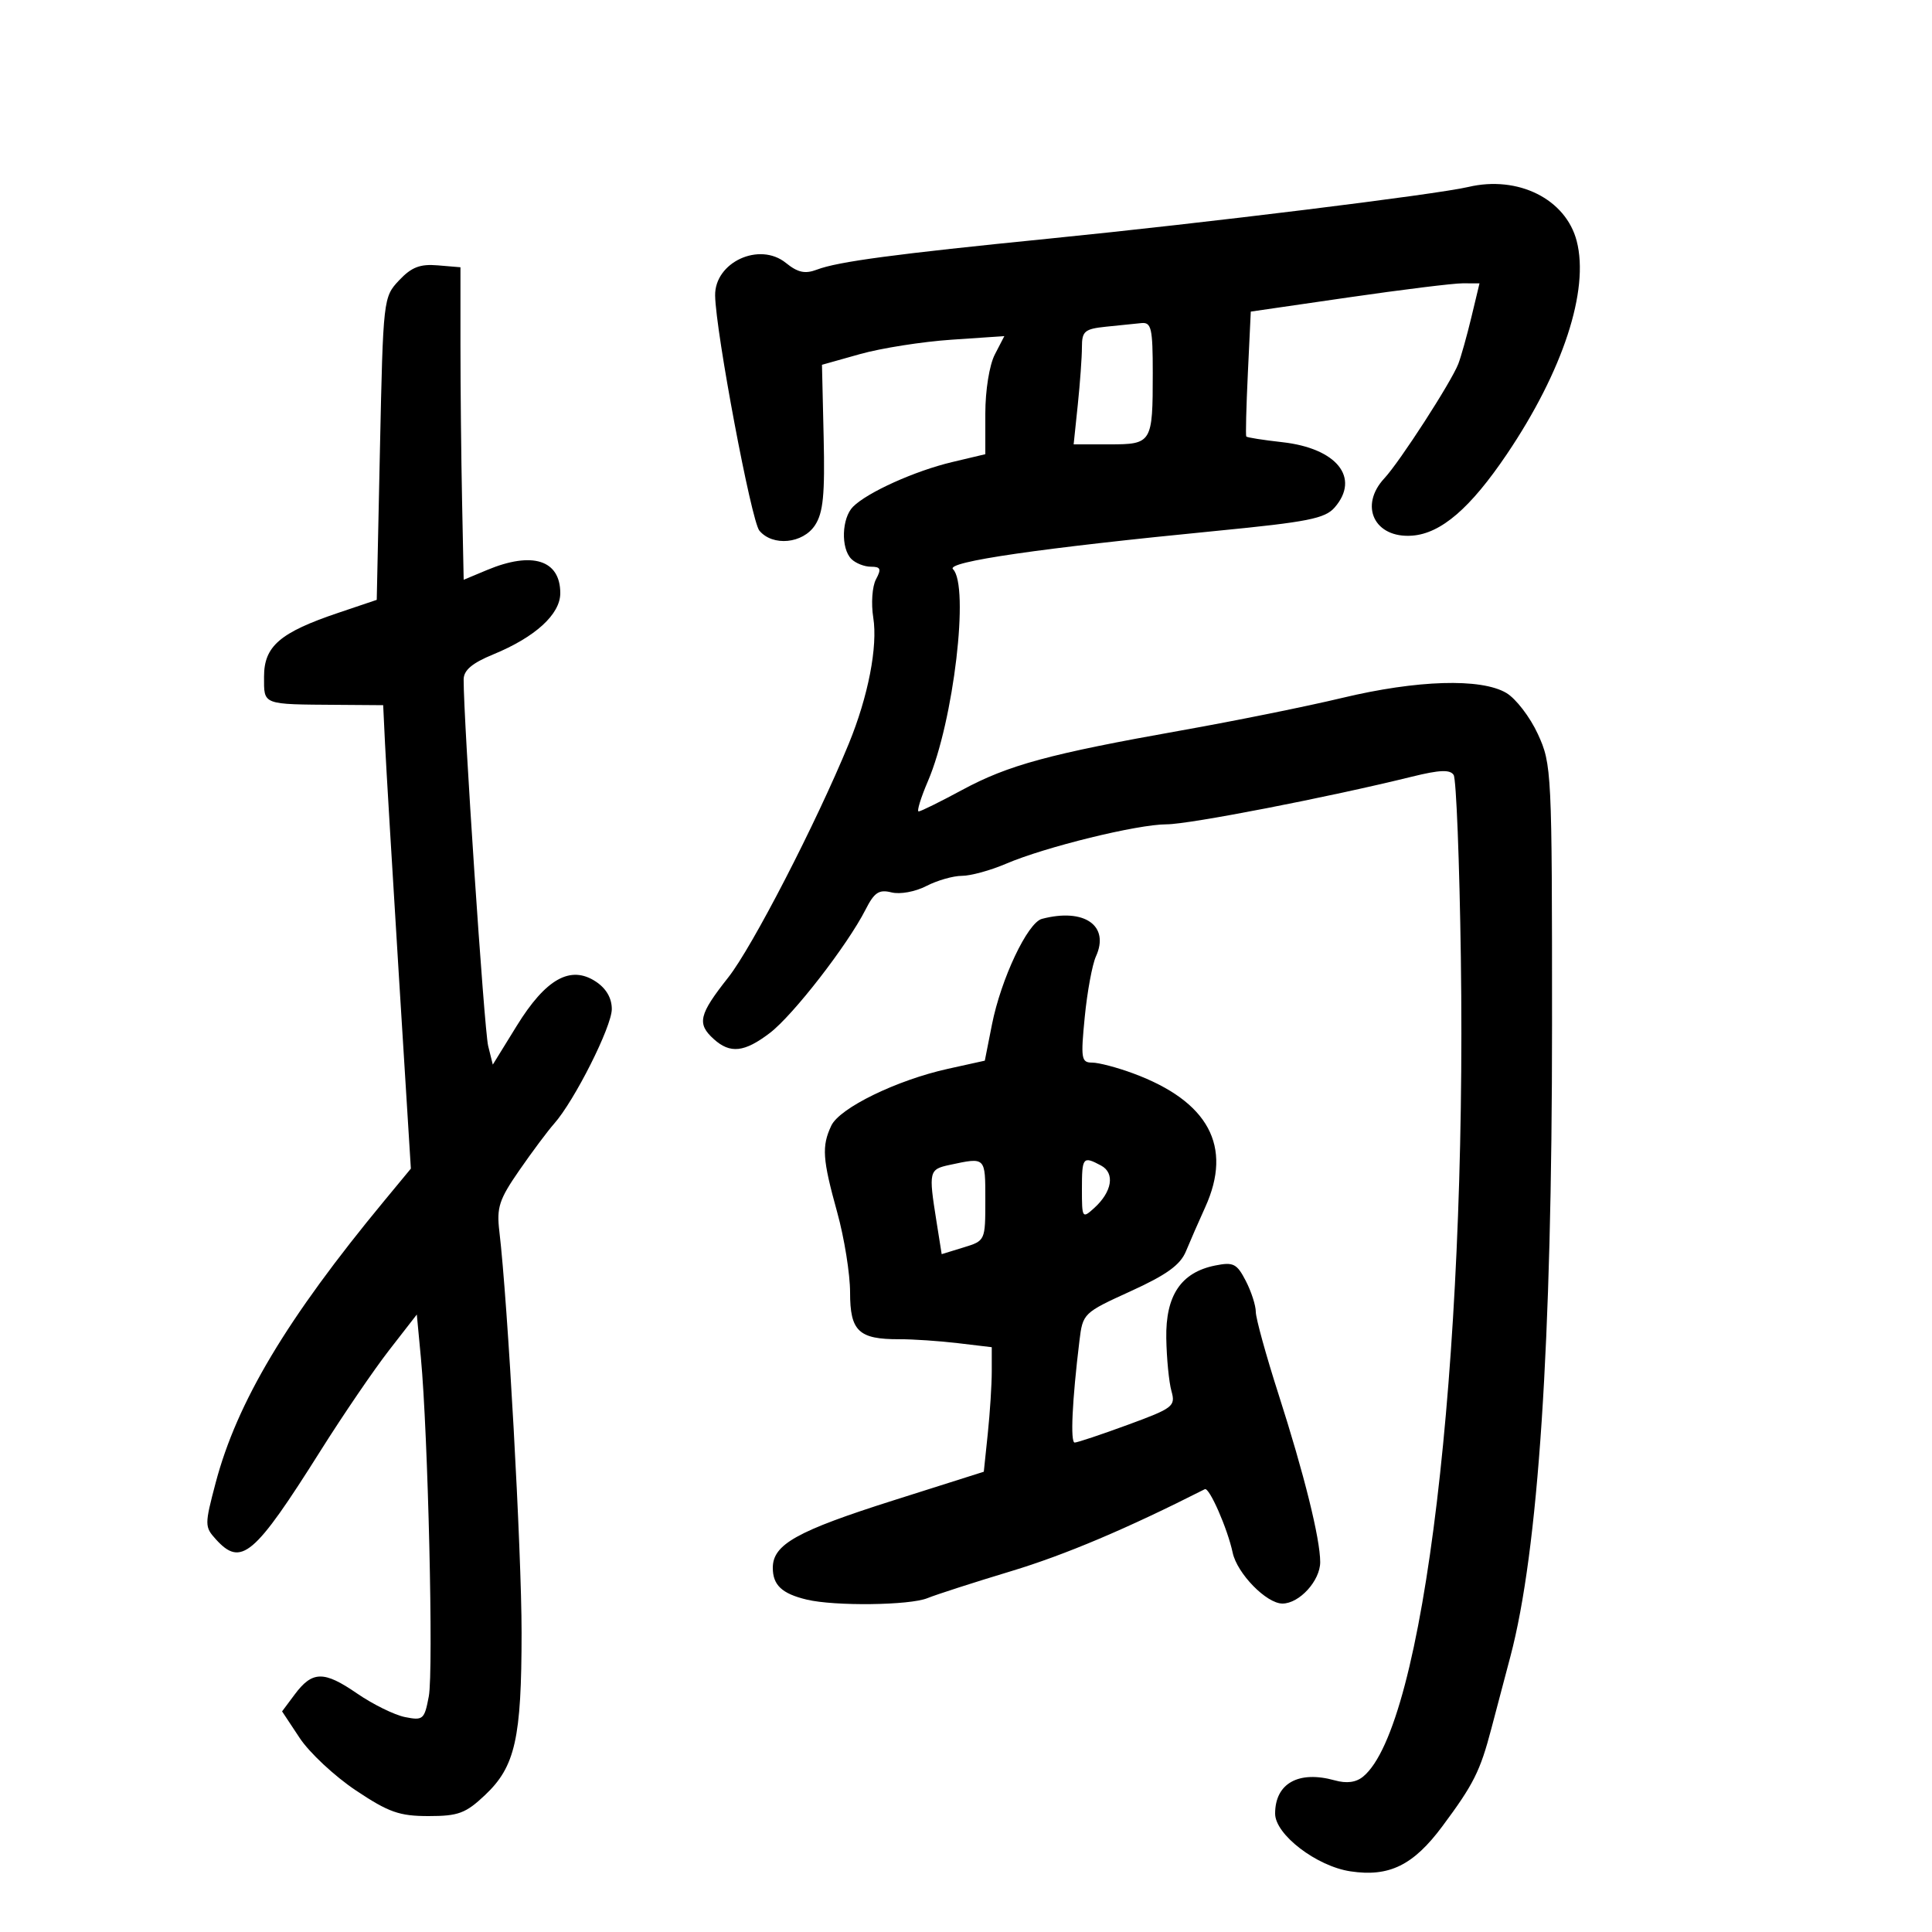 <svg xmlns="http://www.w3.org/2000/svg" width="300" height="300" viewBox="0 0 300 300" version="1.1">
	<path d="M 228 29.032 C 223.012 30.209, 187.109 34.634, 163 37.043 C 138.906 39.450, 130.122 40.623, 126.843 41.870 C 125.008 42.567, 123.883 42.324, 122.037 40.829 C 117.924 37.498, 110.955 40.716, 111.045 45.905 C 111.142 51.562, 116.662 80.887, 117.912 82.394 C 119.976 84.881, 124.675 84.425, 126.554 81.557 C 127.828 79.614, 128.102 76.817, 127.896 67.879 L 127.636 56.644 133.568 54.977 C 136.831 54.060, 143.202 53.058, 147.726 52.751 L 155.952 52.192 154.476 55.047 C 153.632 56.679, 153 60.604, 153 64.214 L 153 70.527 147.837 71.753 C 142.074 73.122, 134.698 76.445, 132.466 78.677 C 130.695 80.448, 130.542 85.142, 132.200 86.800 C 132.860 87.460, 134.226 88, 135.235 88 C 136.750 88, 136.887 88.343, 136.018 89.966 C 135.437 91.052, 135.249 93.708, 135.599 95.896 C 136.319 100.394, 134.813 108.145, 131.792 115.500 C 126.729 127.825, 116.804 147.069, 113.080 151.780 C 108.517 157.553, 108.187 158.954, 110.829 161.345 C 113.383 163.656, 115.588 163.416, 119.551 160.393 C 123.156 157.644, 131.605 146.749, 134.405 141.239 C 135.764 138.565, 136.488 138.084, 138.424 138.570 C 139.753 138.904, 142.121 138.472, 143.843 137.581 C 145.525 136.712, 148.011 136, 149.367 136 C 150.724 136, 153.805 135.155, 156.214 134.122 C 162.294 131.516, 176.615 128, 181.149 128 C 184.672 128, 206.282 123.803, 219.247 120.601 C 223.557 119.537, 225.177 119.472, 225.724 120.341 C 226.125 120.978, 226.627 133.743, 226.840 148.706 C 227.744 212.182, 221.075 268.098, 211.675 275.862 C 210.569 276.775, 209.116 276.970, 207.263 276.453 C 201.645 274.886, 198 276.918, 198 281.618 C 198 284.864, 204.434 289.793, 209.701 290.582 C 215.711 291.484, 219.456 289.648, 223.962 283.593 C 228.822 277.063, 229.834 275.046, 231.573 268.429 C 232.358 265.443, 233.686 260.413, 234.525 257.250 C 238.875 240.851, 241 208.652, 241 159.142 C 241 119.685, 240.951 118.677, 238.801 113.990 C 237.591 111.353, 235.384 108.477, 233.896 107.598 C 229.974 105.281, 220.038 105.583, 208.399 108.373 C 202.955 109.678, 191.750 111.945, 183.500 113.410 C 162.955 117.059, 156.565 118.794, 149.384 122.673 C 145.996 124.503, 142.964 126, 142.647 126 C 142.330 126, 142.982 123.876, 144.095 121.279 C 148.080 111.982, 150.562 90.962, 147.979 88.379 C 146.840 87.240, 161.525 85.109, 189 82.424 C 203.098 81.047, 205.755 80.518, 207.250 78.795 C 211.252 74.184, 207.575 69.605, 199.114 68.662 C 196.152 68.332, 193.635 67.936, 193.521 67.781 C 193.406 67.626, 193.517 63.199, 193.767 57.942 L 194.222 48.384 209.361 46.186 C 217.687 44.977, 225.678 43.990, 227.119 43.994 L 229.737 44 228.477 49.250 C 227.784 52.138, 226.869 55.400, 226.445 56.500 C 225.364 59.304, 217.359 71.699, 214.977 74.255 C 210.978 78.547, 213.435 83.621, 219.296 83.174 C 223.771 82.833, 228.324 78.912, 233.987 70.520 C 242.698 57.610, 246.810 45.064, 244.831 37.429 C 243.141 30.908, 235.727 27.209, 228 29.032 M 61.969 43.531 C 59.522 46.133, 59.496 46.362, 59 69.651 L 58.500 93.145 52.536 95.157 C 43.472 98.214, 41 100.338, 41 105.068 C 41 109.516, 40.596 109.362, 52.500 109.449 L 59.500 109.500 59.787 115.500 C 59.945 118.800, 60.912 134.992, 61.936 151.481 L 63.799 181.462 59.650 186.481 C 44.547 204.748, 36.802 217.705, 33.485 230.256 C 31.768 236.756, 31.768 237.087, 33.505 239.006 C 37.443 243.357, 39.453 241.657, 49.808 225.216 C 53.278 219.707, 58.052 212.706, 60.419 209.659 L 64.722 204.118 65.353 210.809 C 66.465 222.601, 67.328 259.435, 66.586 263.396 C 65.908 267.005, 65.698 267.190, 62.887 266.627 C 61.247 266.299, 57.889 264.644, 55.424 262.948 C 50.288 259.414, 48.498 259.446, 45.757 263.121 L 43.801 265.743 46.541 269.882 C 48.047 272.159, 51.968 275.817, 55.254 278.011 C 60.349 281.413, 62.009 282, 66.543 282 C 71.169 282, 72.305 281.578, 75.316 278.738 C 80.006 274.315, 80.988 269.946, 80.991 253.500 C 80.993 240.927, 78.846 202.178, 77.540 191.219 C 77.096 187.494, 77.499 186.259, 80.644 181.719 C 82.631 178.848, 85.057 175.600, 86.034 174.500 C 89.194 170.942, 95 159.409, 95 156.690 C 95 154.972, 94.123 153.471, 92.494 152.404 C 88.580 149.839, 84.743 151.994, 80.243 159.286 L 76.522 165.314 75.800 162.407 C 75.192 159.956, 71.959 111.594, 71.995 105.500 C 72.004 104.070, 73.313 102.963, 76.584 101.618 C 83.118 98.930, 87 95.387, 87 92.111 C 87 86.948, 82.656 85.574, 75.622 88.513 L 72 90.027 71.750 77.763 C 71.612 71.019, 71.500 60.100, 71.500 53.500 L 71.500 41.500 67.969 41.203 C 65.220 40.971, 63.890 41.487, 61.969 43.531 M 171.750 50.728 C 168.405 51.078, 168 51.423, 168 53.914 C 168 55.450, 167.711 59.473, 167.358 62.853 L 166.715 69 172.251 69 C 178.878 69, 179 68.800, 179 57.918 C 179 50.980, 178.783 50.021, 177.250 50.168 C 176.287 50.261, 173.813 50.513, 171.750 50.728 M 161.792 142.681 C 159.564 143.267, 155.434 152.002, 154.029 159.100 L 152.921 164.700 147.210 165.961 C 139.241 167.721, 130.374 172.042, 129.080 174.797 C 127.575 177.998, 127.711 179.981, 130 188.243 C 131.100 192.212, 132 197.816, 132 200.695 C 132 206.712, 133.334 207.977, 139.655 207.955 C 141.770 207.947, 145.863 208.223, 148.750 208.567 L 154 209.193 154 212.950 C 154 215.016, 153.722 219.367, 153.382 222.618 L 152.764 228.529 138.754 232.971 C 123.727 237.736, 120 239.819, 120 243.450 C 120 246.138, 121.419 247.466, 125.276 248.388 C 129.618 249.425, 141.253 249.285, 144.009 248.161 C 145.379 247.602, 151.225 245.717, 157 243.972 C 165.399 241.434, 174.962 237.386, 187.085 231.240 C 187.774 230.891, 190.613 237.364, 191.407 241.093 C 192.098 244.336, 196.657 249, 199.136 249 C 201.767 249, 205 245.450, 205 242.562 C 205 238.932, 202.502 228.872, 198.531 216.508 C 196.589 210.462, 195 204.702, 195 203.708 C 195 202.714, 194.298 200.543, 193.440 198.884 C 192.058 196.211, 191.517 195.940, 188.690 196.508 C 183.391 197.572, 180.983 201.157, 181.100 207.806 C 181.155 210.938, 181.515 214.625, 181.901 216 C 182.563 218.362, 182.188 218.652, 175.107 221.250 C 170.984 222.762, 167.282 224, 166.878 224 C 166.179 224, 166.482 217.506, 167.615 208.193 C 168.133 203.937, 168.228 203.846, 175.564 200.502 C 181.144 197.960, 183.277 196.421, 184.149 194.309 C 184.787 192.764, 186.139 189.670, 187.154 187.434 C 191.435 178.004, 187.666 171.012, 175.967 166.679 C 173.473 165.756, 170.603 165, 169.587 165 C 167.900 165, 167.802 164.388, 168.442 157.890 C 168.827 153.980, 169.607 149.762, 170.174 148.517 C 172.355 143.730, 168.365 140.952, 161.792 142.681 M 147.500 180.878 C 144.242 181.575, 144.176 181.851, 145.410 189.622 L 146.224 194.744 149.612 193.704 C 152.997 192.666, 153 192.658, 153 186.332 C 153 179.608, 153.078 179.685, 147.500 180.878 M 168 184.655 C 168 189.165, 168.059 189.256, 169.900 187.590 C 172.691 185.065, 173.164 182.158, 170.976 180.987 C 168.153 179.476, 168 179.665, 168 184.655" stroke="none" fill="black" fill-rule="evenodd"/>
</svg>